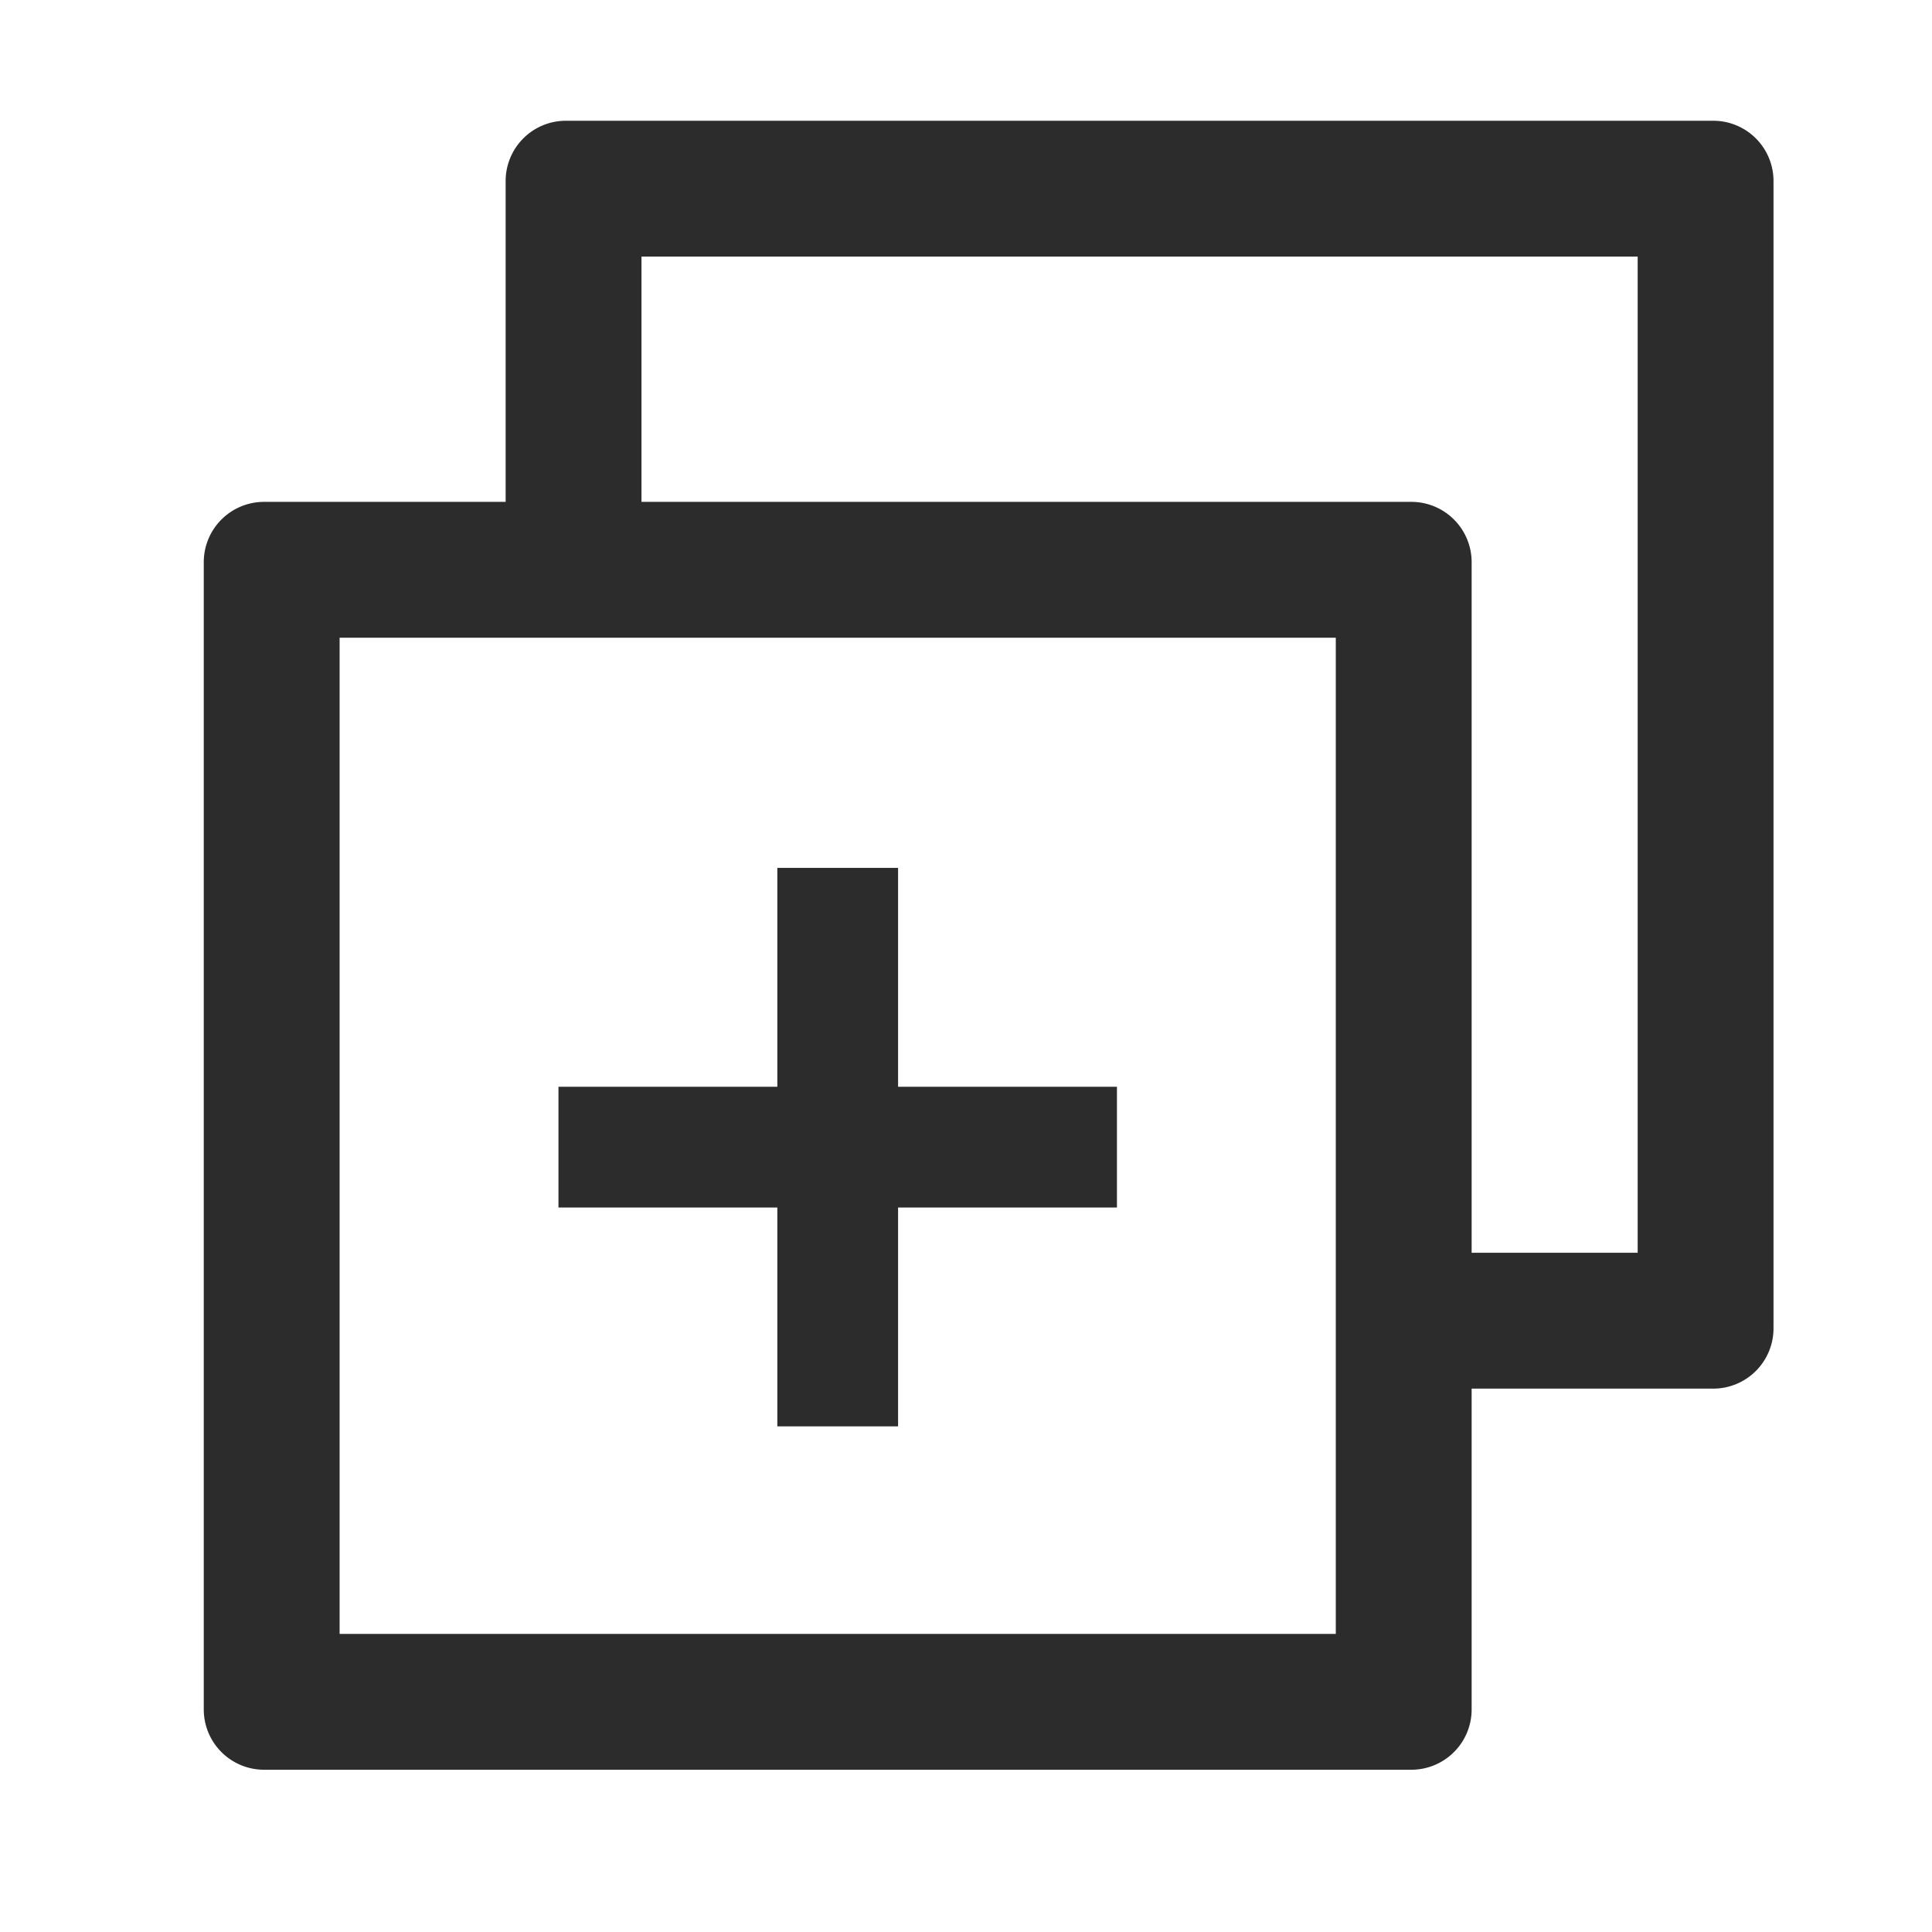<?xml version="1.0" standalone="no"?><!DOCTYPE svg PUBLIC "-//W3C//DTD SVG 1.1//EN" "http://www.w3.org/Graphics/SVG/1.1/DTD/svg11.dtd"><svg t="1632723993266" class="icon" viewBox="0 0 1024 1024" version="1.1" xmlns="http://www.w3.org/2000/svg" p-id="634" width="16" height="16" xmlns:xlink="http://www.w3.org/1999/xlink"><defs><style type="text/css"></style></defs><path d="M908 736H779.5v-72H868V136H340v130.5h-72V96a31.948 31.948 0 0 1 32-32h608a31.948 31.948 0 0 1 32 32v608a31.948 31.948 0 0 1-32 32z" p-id="635" fill="#2c2c2c"></path><path d="M748 266H140a31.966 31.966 0 0 0-32 32v608a31.966 31.966 0 0 0 32 32h608a31.966 31.966 0 0 0 32-32V298a31.966 31.966 0 0 0-32-32z m-40 600H180V338h528zM296 576h296v64H296z" p-id="636" fill="#2c2c2c"></path><path d="M476 460v296h-64V460z" p-id="637" fill="#2c2c2c"></path></svg>